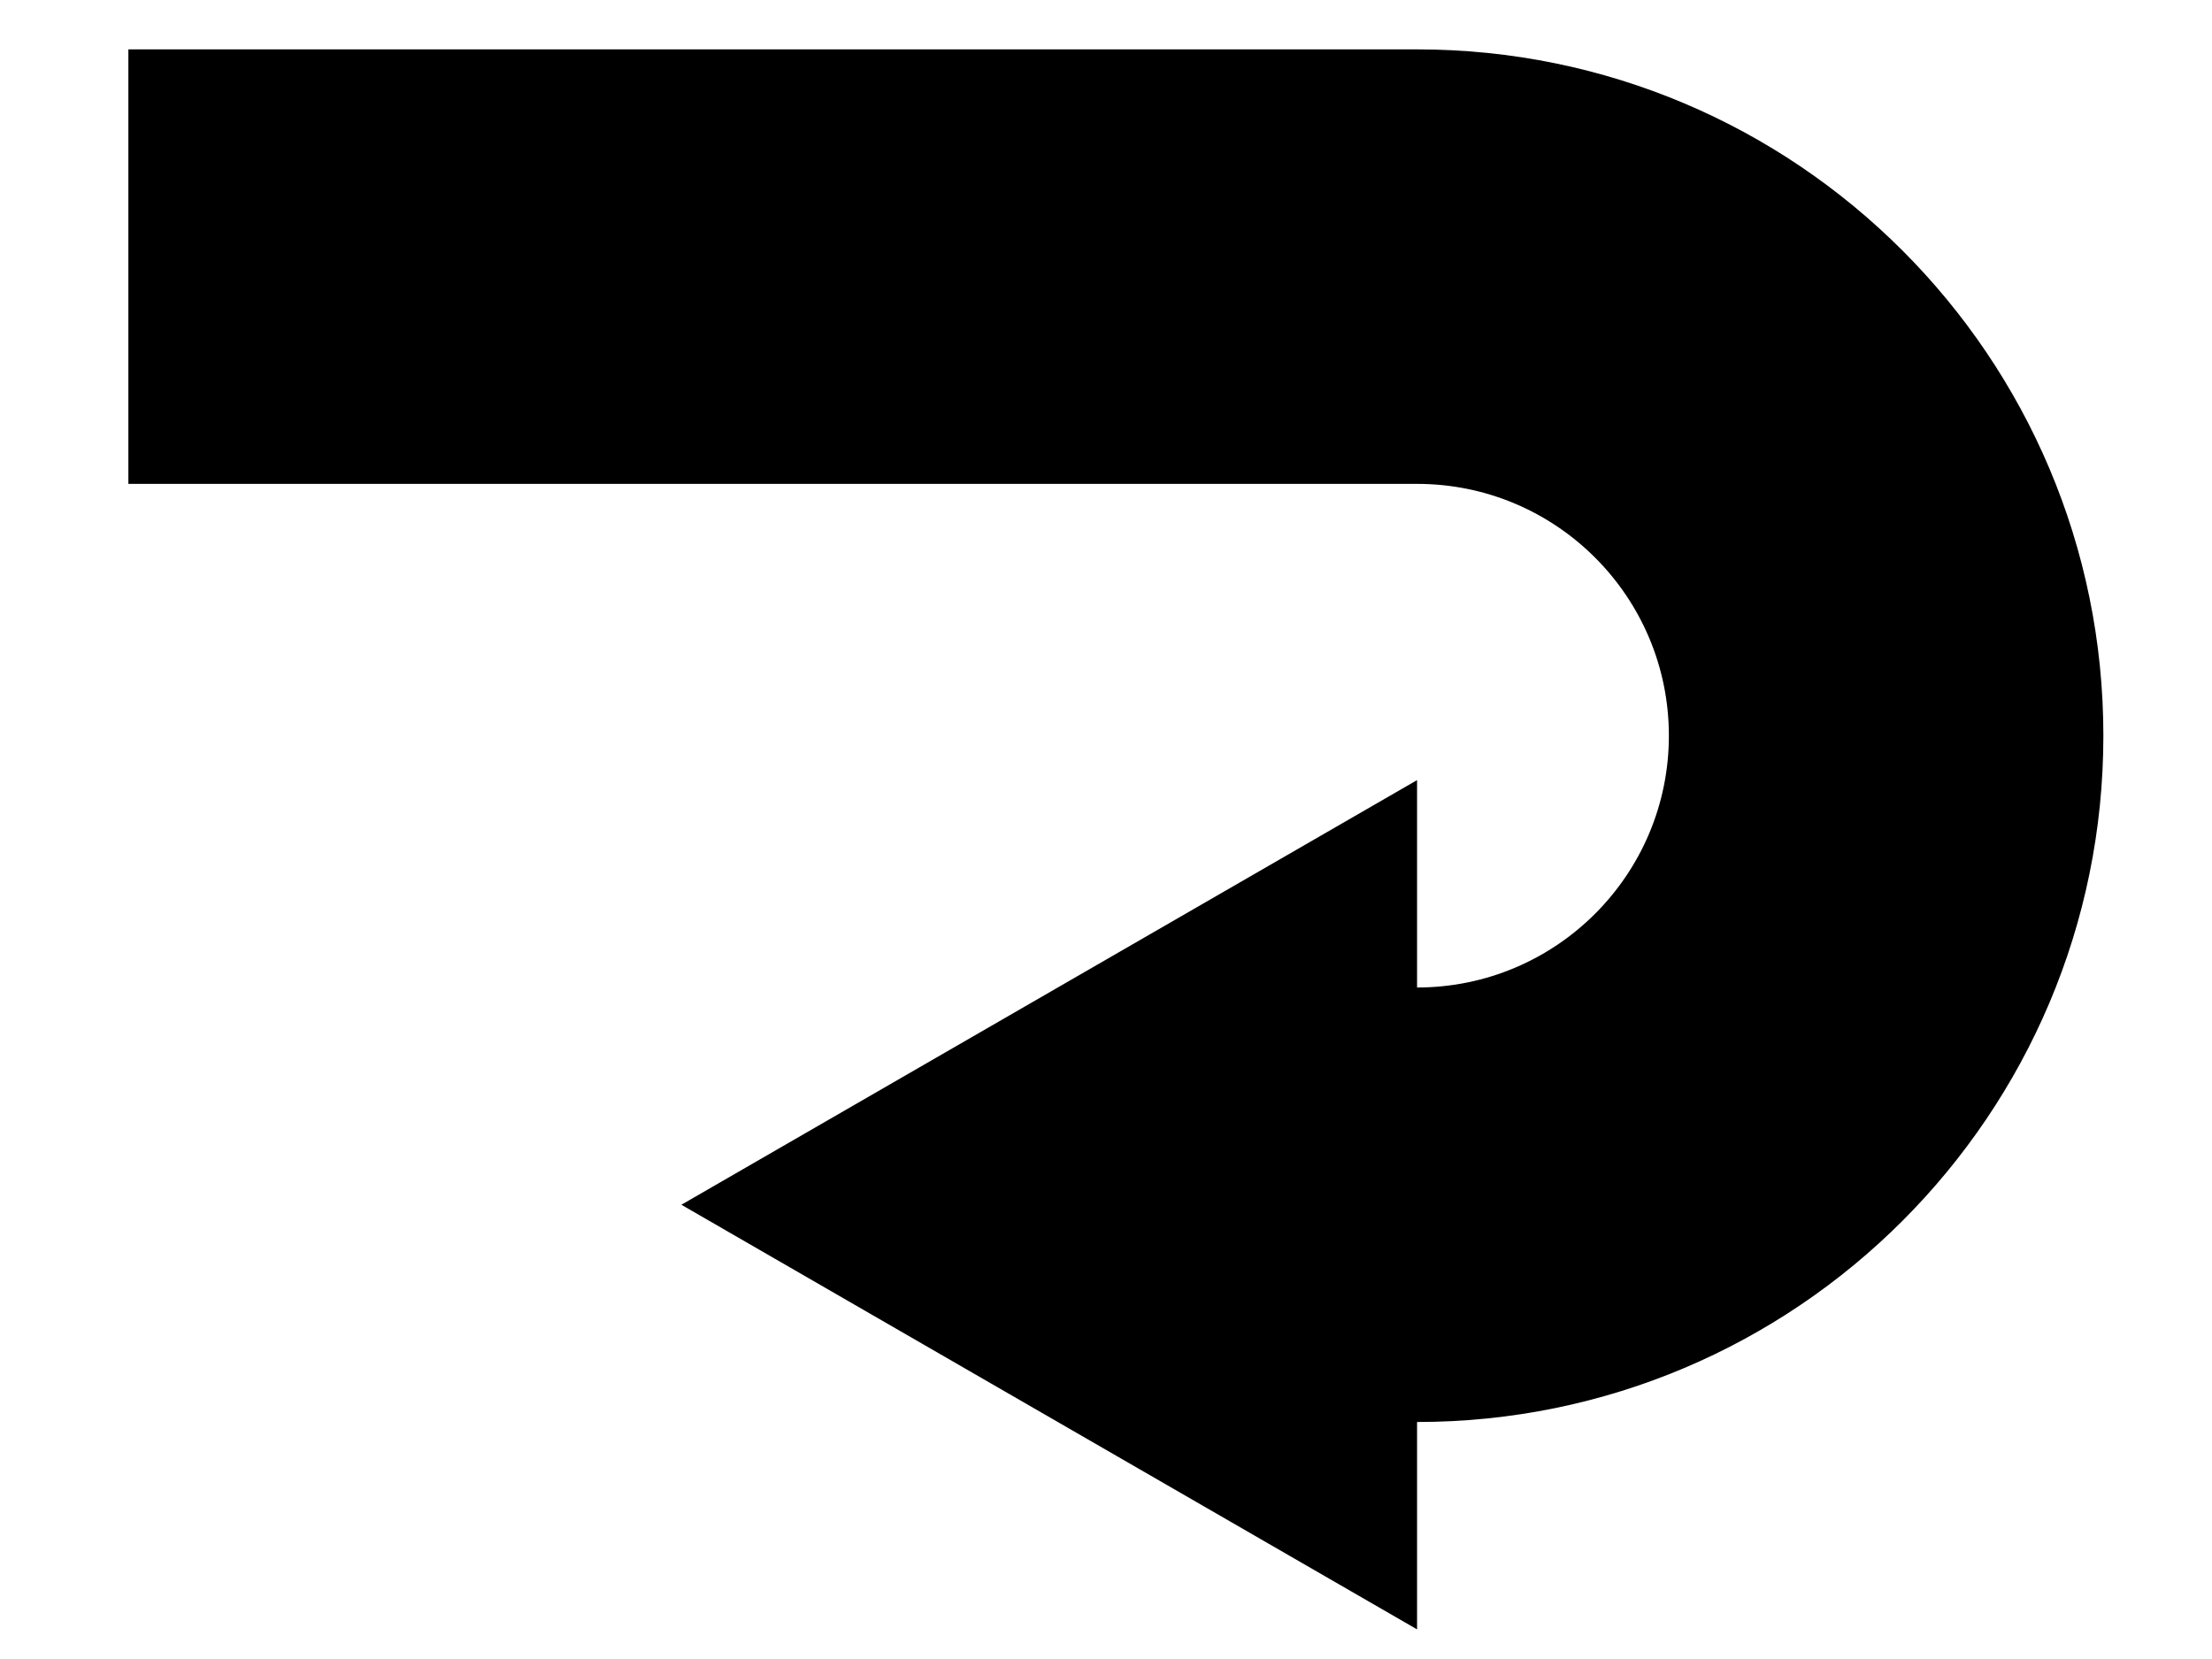 <svg xmlns="http://www.w3.org/2000/svg" width="20px" height="15px" viewBox="-0.5 -0.5 104 84">
  <g>
    <path d="M 36.75 2 L 74 23.5 L 36.75 45 L 36.75 34.5 C 29.71 34.5 24 40.21 24 47.25 C 24 54.29 29.71 60 36.75 60 L 102 60 L 102 82 L 36.75 82 C 17.56 82 2 66.44 2 47.25 C 2 28.06 17.56 12.5 36.75 12.5 Z" stroke-width="4" stroke-miterlimit="10" transform="rotate(-180,52,42)" pointer-events="all"></path>
  </g>
</svg>
